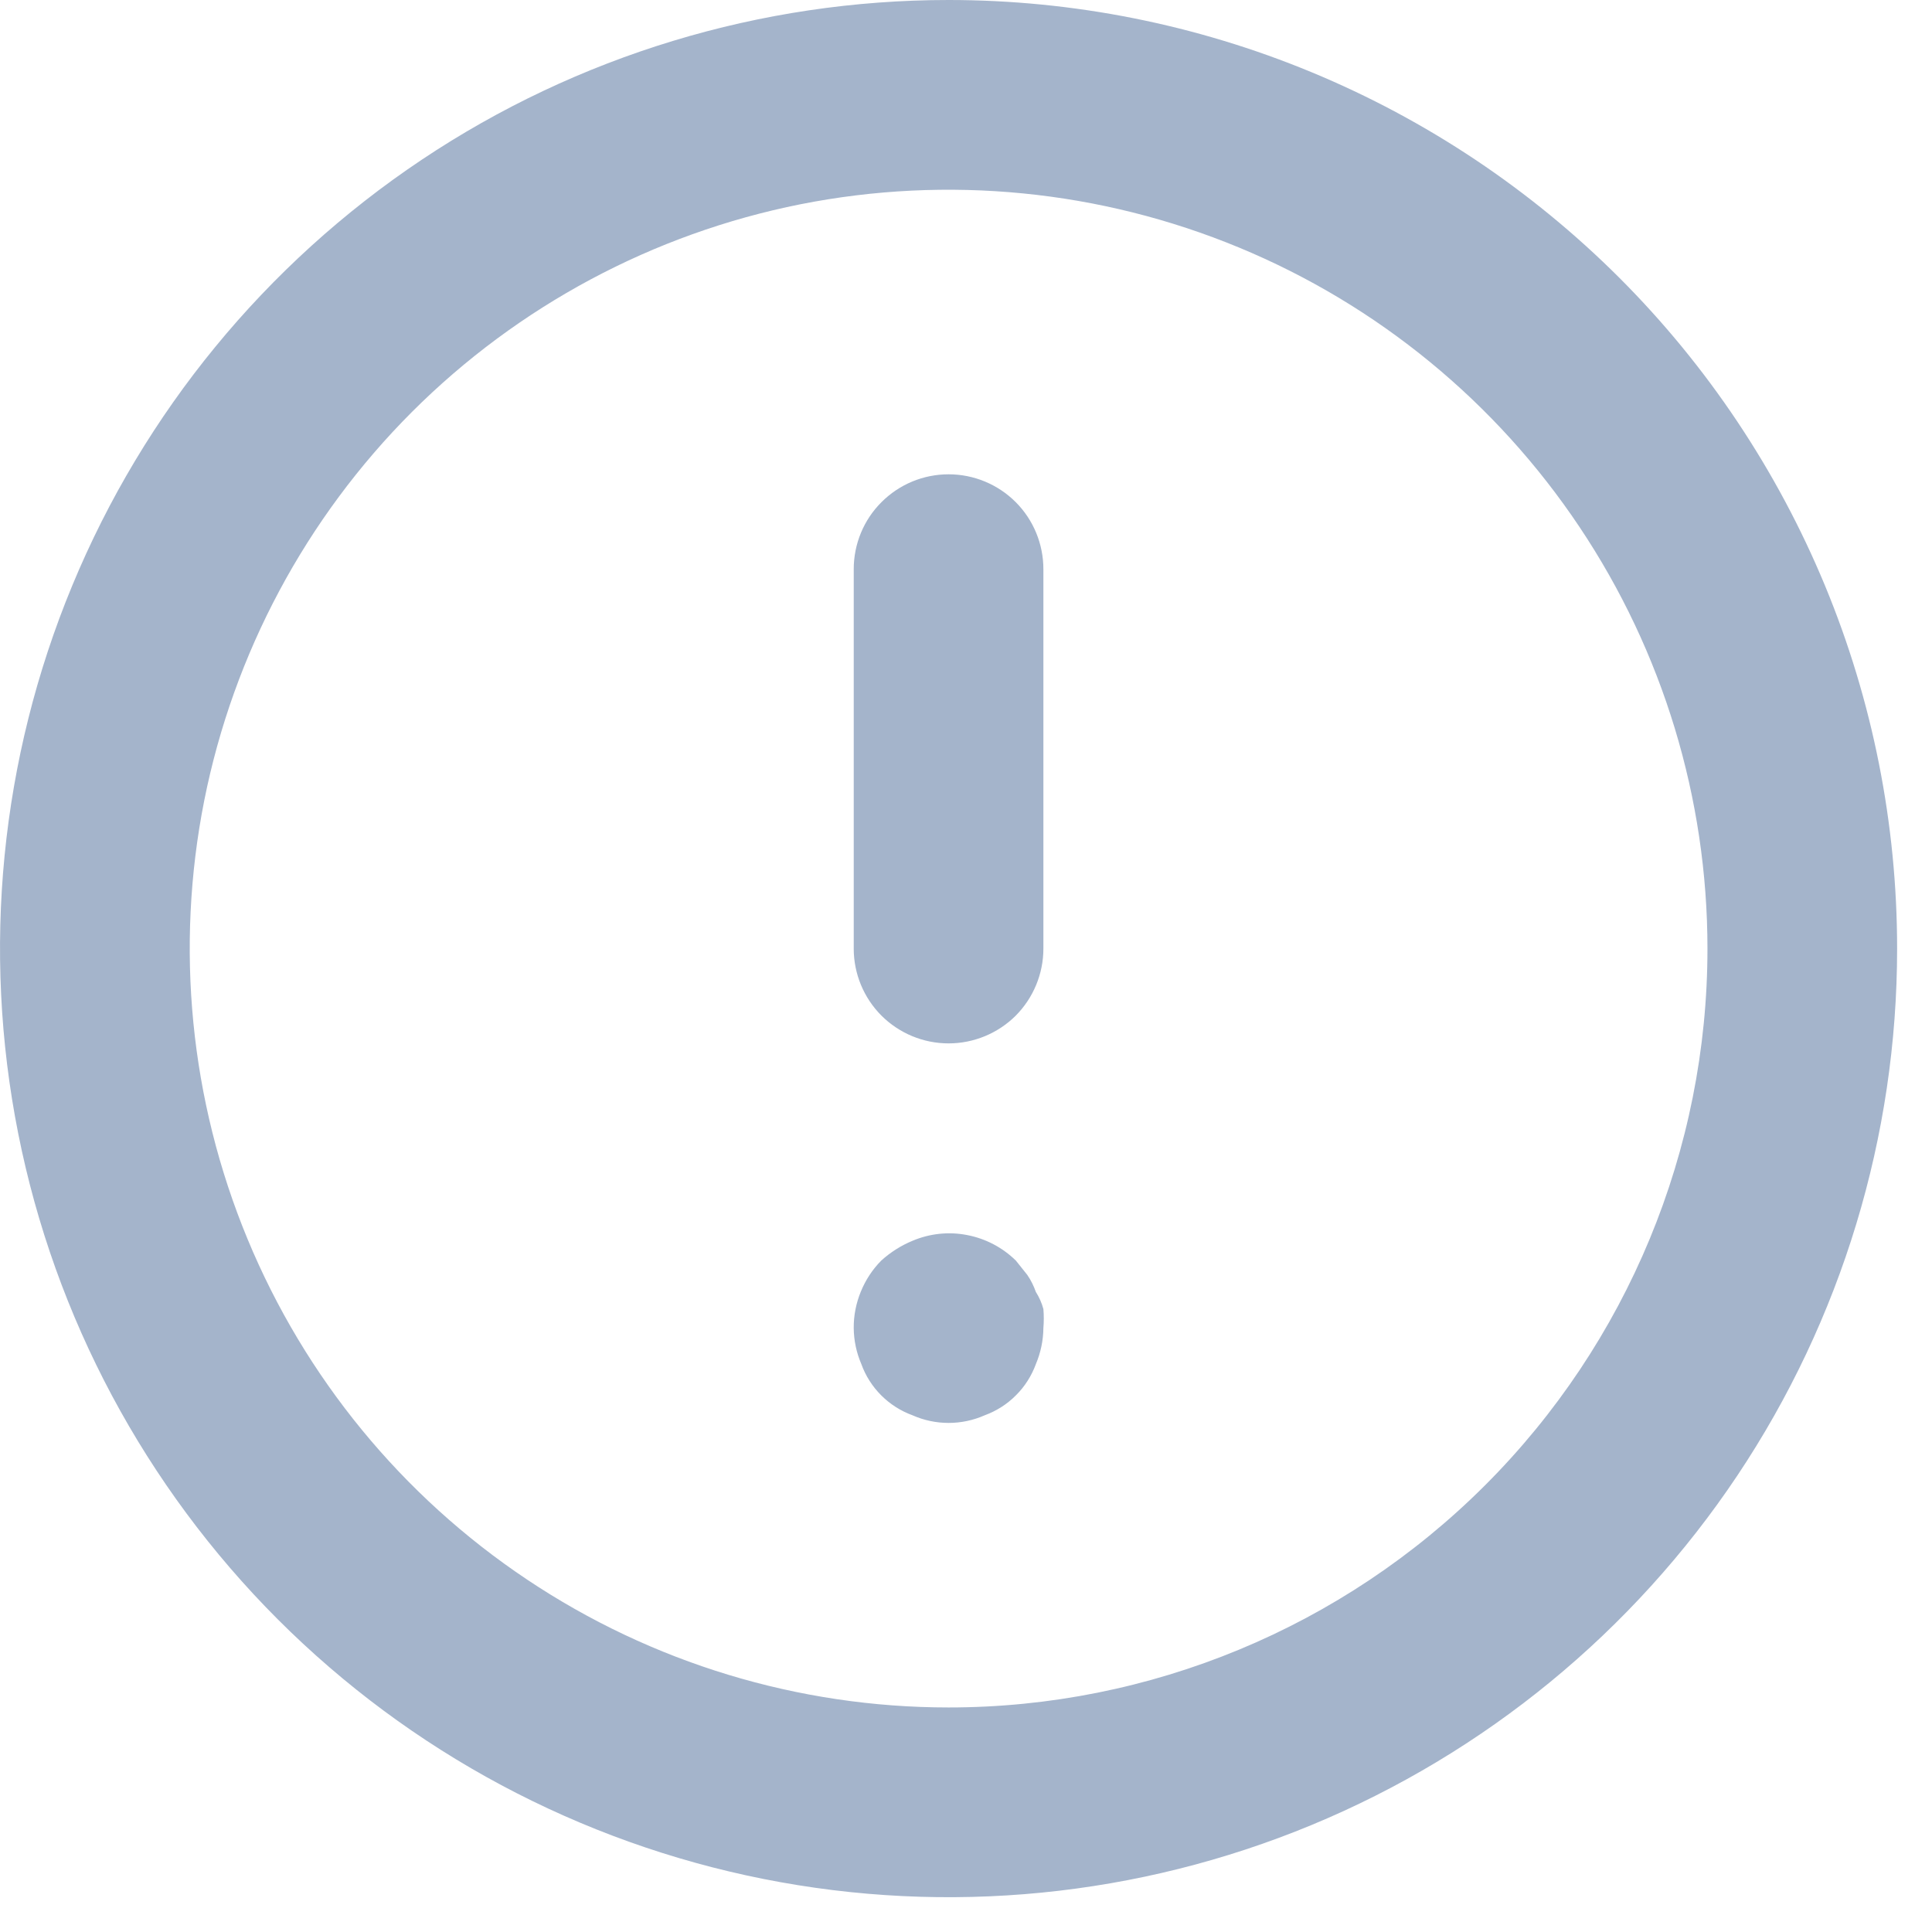 <svg width="18" height="18" viewBox="0 0 18 18" fill="none" xmlns="http://www.w3.org/2000/svg">
<g id="icon" clip-path="url(#clip0_763_2091)">
<path id="Vector" d="M8.838 4.419C8.603 4.419 8.379 4.512 8.213 4.678C8.047 4.843 7.954 5.068 7.954 5.303V8.838C7.954 9.072 8.047 9.297 8.213 9.463C8.379 9.628 8.603 9.721 8.838 9.721C9.072 9.721 9.297 9.628 9.463 9.463C9.628 9.297 9.721 9.072 9.721 8.838V5.303C9.721 5.068 9.628 4.843 9.463 4.678C9.297 4.512 9.072 4.419 8.838 4.419ZM9.651 12.037C9.631 11.981 9.605 11.927 9.571 11.878L9.465 11.745C9.341 11.623 9.183 11.54 9.012 11.507C8.84 11.473 8.663 11.492 8.502 11.56C8.395 11.604 8.296 11.667 8.21 11.745C8.128 11.828 8.064 11.926 8.02 12.034C7.976 12.141 7.953 12.257 7.954 12.373C7.955 12.488 7.979 12.602 8.025 12.709C8.064 12.818 8.128 12.918 8.21 13C8.293 13.083 8.392 13.146 8.502 13.186C8.608 13.233 8.722 13.257 8.838 13.257C8.953 13.257 9.068 13.233 9.174 13.186C9.283 13.146 9.383 13.083 9.465 13C9.548 12.918 9.611 12.818 9.651 12.709C9.696 12.602 9.72 12.488 9.721 12.373C9.726 12.314 9.726 12.255 9.721 12.196C9.706 12.14 9.682 12.086 9.651 12.037ZM8.838 0C7.09 0 5.381 0.518 3.928 1.489C2.474 2.461 1.342 3.841 0.673 5.456C0.004 7.071 -0.171 8.848 0.17 10.562C0.511 12.276 1.353 13.851 2.588 15.087C3.824 16.323 5.399 17.165 7.114 17.506C8.828 17.847 10.605 17.672 12.22 17.003C13.835 16.334 15.215 15.201 16.186 13.748C17.157 12.294 17.675 10.586 17.675 8.838C17.675 7.677 17.447 6.528 17.003 5.456C16.558 4.383 15.908 3.409 15.087 2.588C14.266 1.768 13.292 1.117 12.22 0.673C11.148 0.229 9.998 0 8.838 0ZM8.838 15.908C7.439 15.908 6.072 15.493 4.91 14.716C3.747 13.939 2.841 12.835 2.306 11.543C1.771 10.251 1.631 8.83 1.903 7.458C2.176 6.087 2.85 4.827 3.838 3.838C4.827 2.85 6.087 2.176 7.458 1.903C8.83 1.631 10.251 1.771 11.543 2.306C12.835 2.841 13.939 3.747 14.716 4.91C15.493 6.072 15.908 7.439 15.908 8.838C15.908 10.713 15.163 12.511 13.837 13.837C12.511 15.163 10.713 15.908 8.838 15.908Z" fill="#A4B4CB"/>
</g>
<defs>
<clipPath id="clip0_763_2091">
<rect width="17.675" height="17.675" fill="white"/>
</clipPath>
</defs>
</svg>
